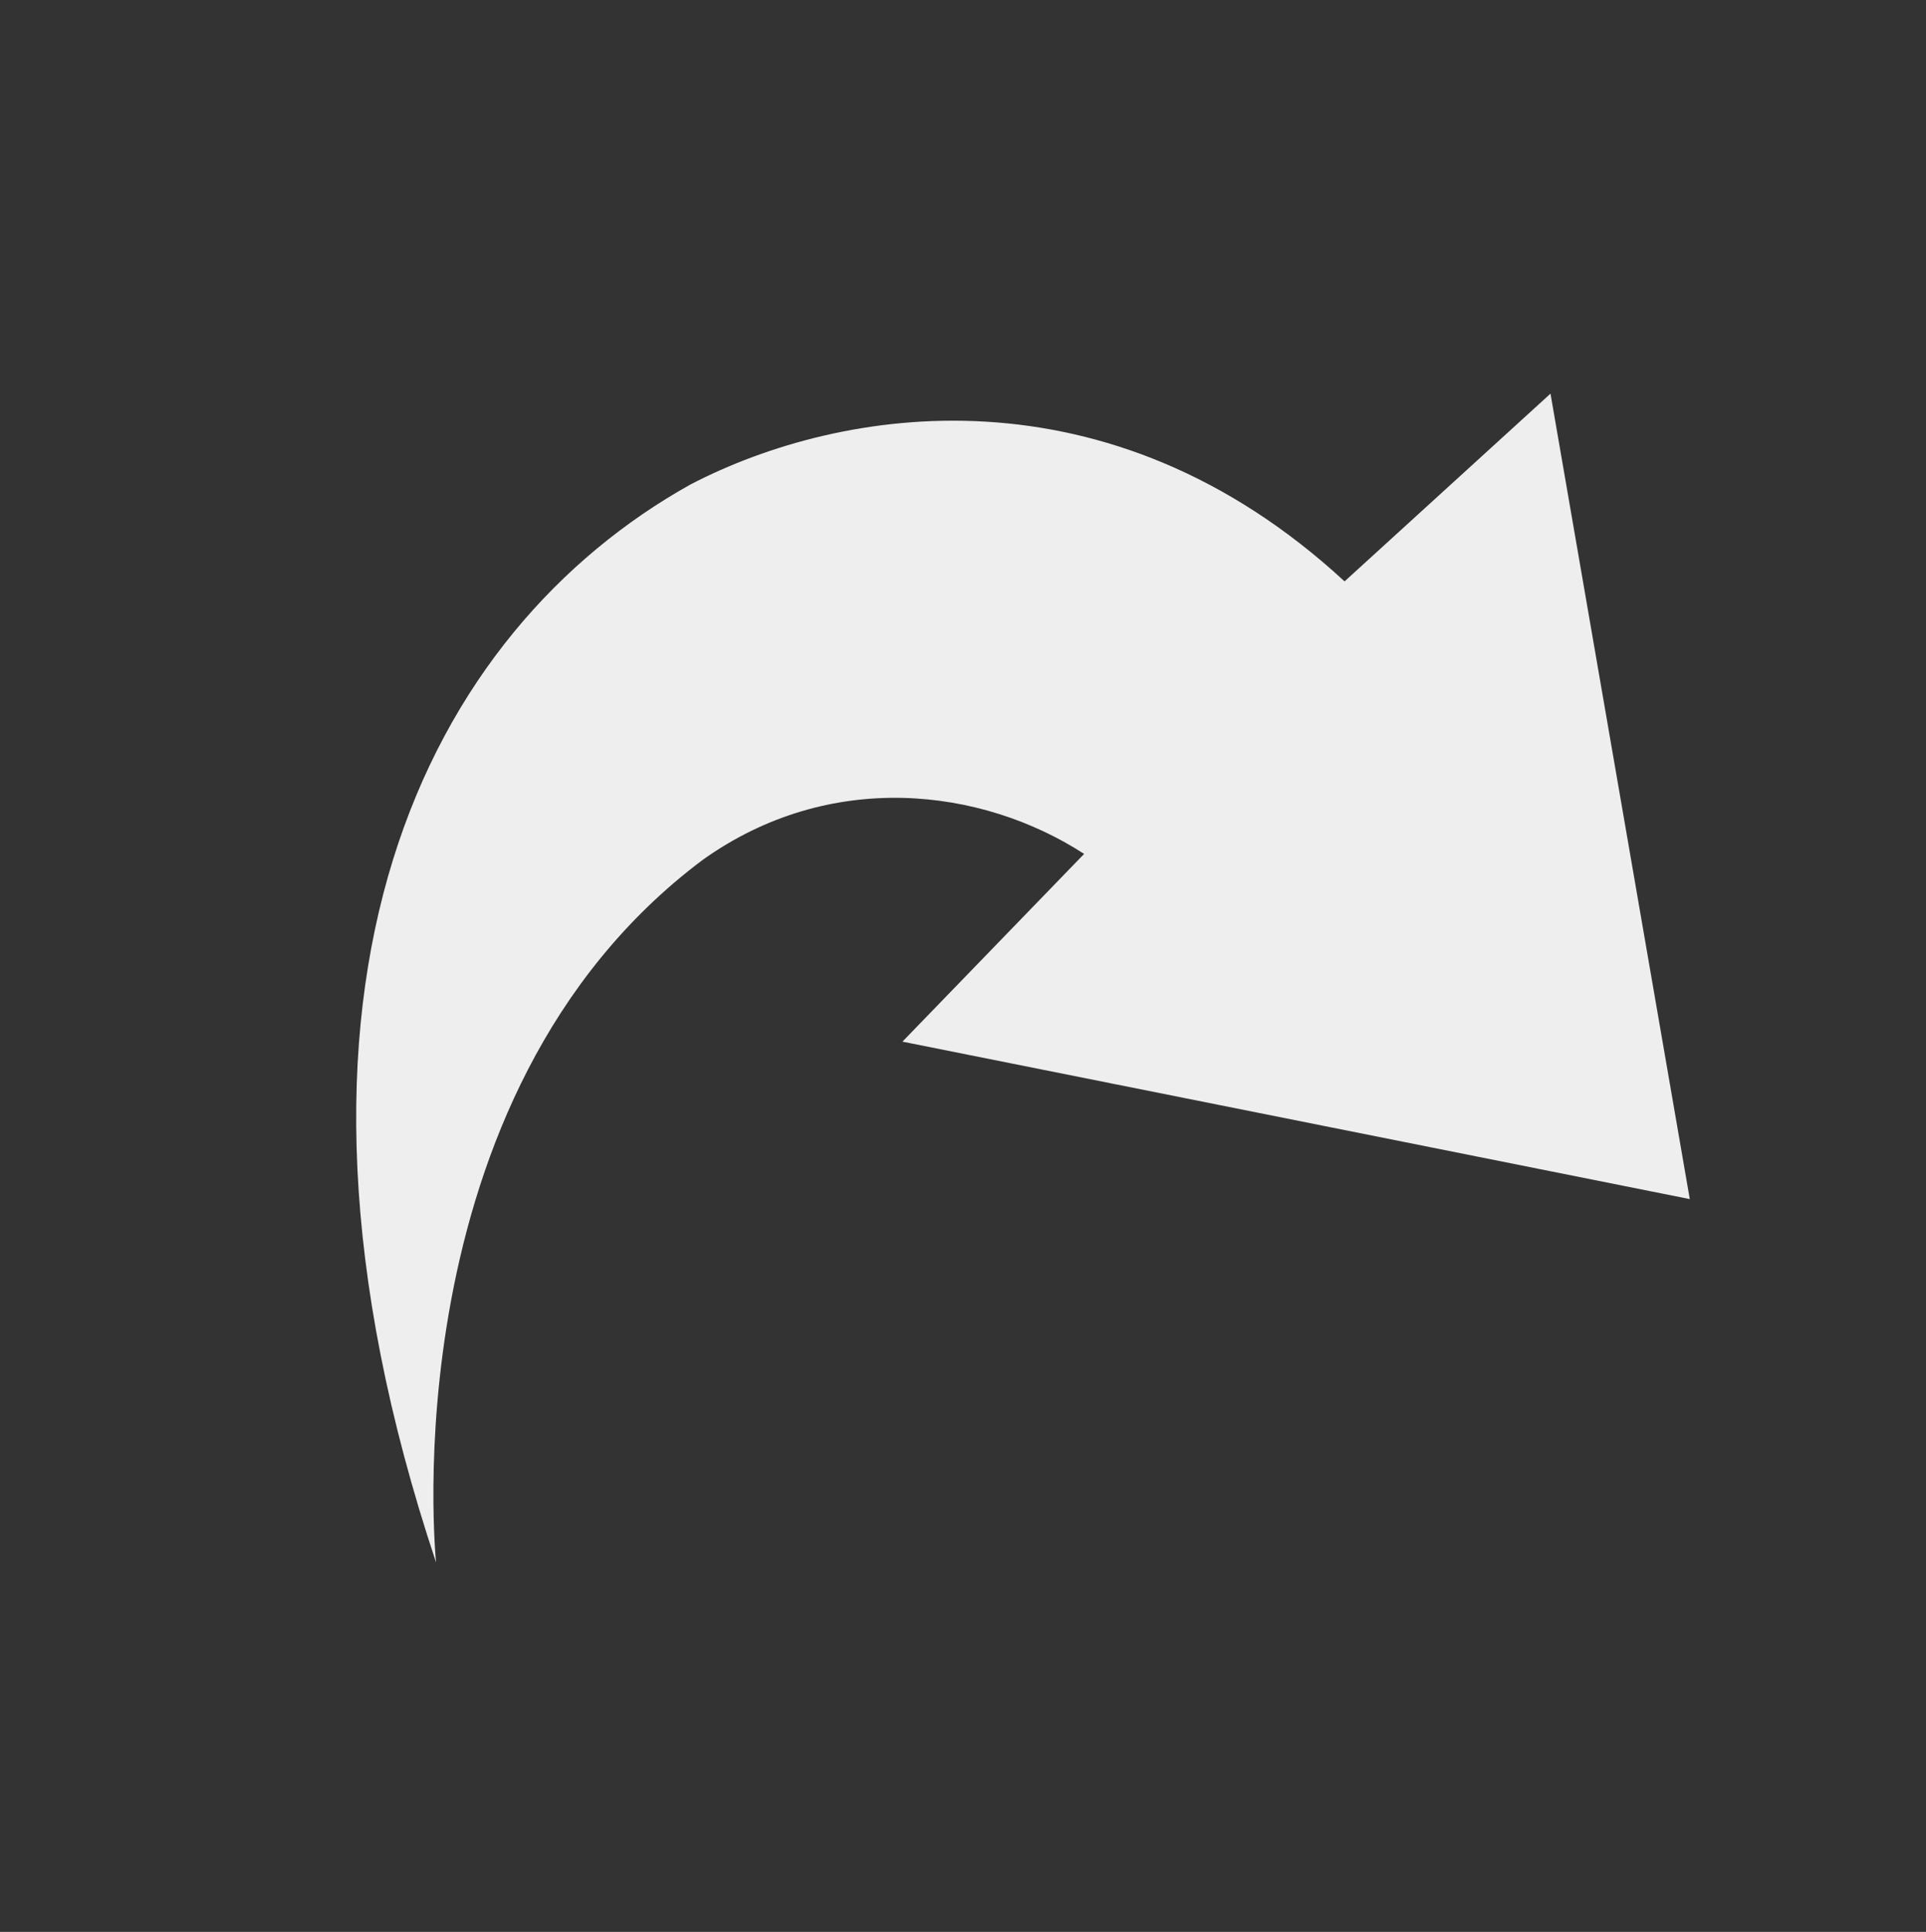 <?xml version="1.0" encoding="utf-8"?>
<!-- Generator: Adobe Illustrator 26.1.0, SVG Export Plug-In . SVG Version: 6.00 Build 0)  -->
<svg version="1.1" id="Layer_1" xmlns="http://www.w3.org/2000/svg" xmlns:xlink="http://www.w3.org/1999/xlink" x="0px" y="0px"
	 viewBox="0 0 31.8 31.9" style="enable-background:new 0 0 31.8 31.9;" xml:space="preserve">
<rect x="0" y="0" width="31.8" height="31.9" fill="#333333" stroke="none"/>
<style type="text/css">
	.st0{fill:#EEEEEE;}
</style>
<path class="st0" d="M27.9,19.8l-13-2.6l3-3.1l0,0c-1.7-1.1-4.2-1.4-6.3,0.1c-5.2,3.9-4.4,11.6-4.4,11.6C4,16.2,7.1,10.4,11.4,8
	c2.5-1.3,6.9-2,10.8,1.6l3.4-3.1L27.9,19.8z"/>
</svg>
